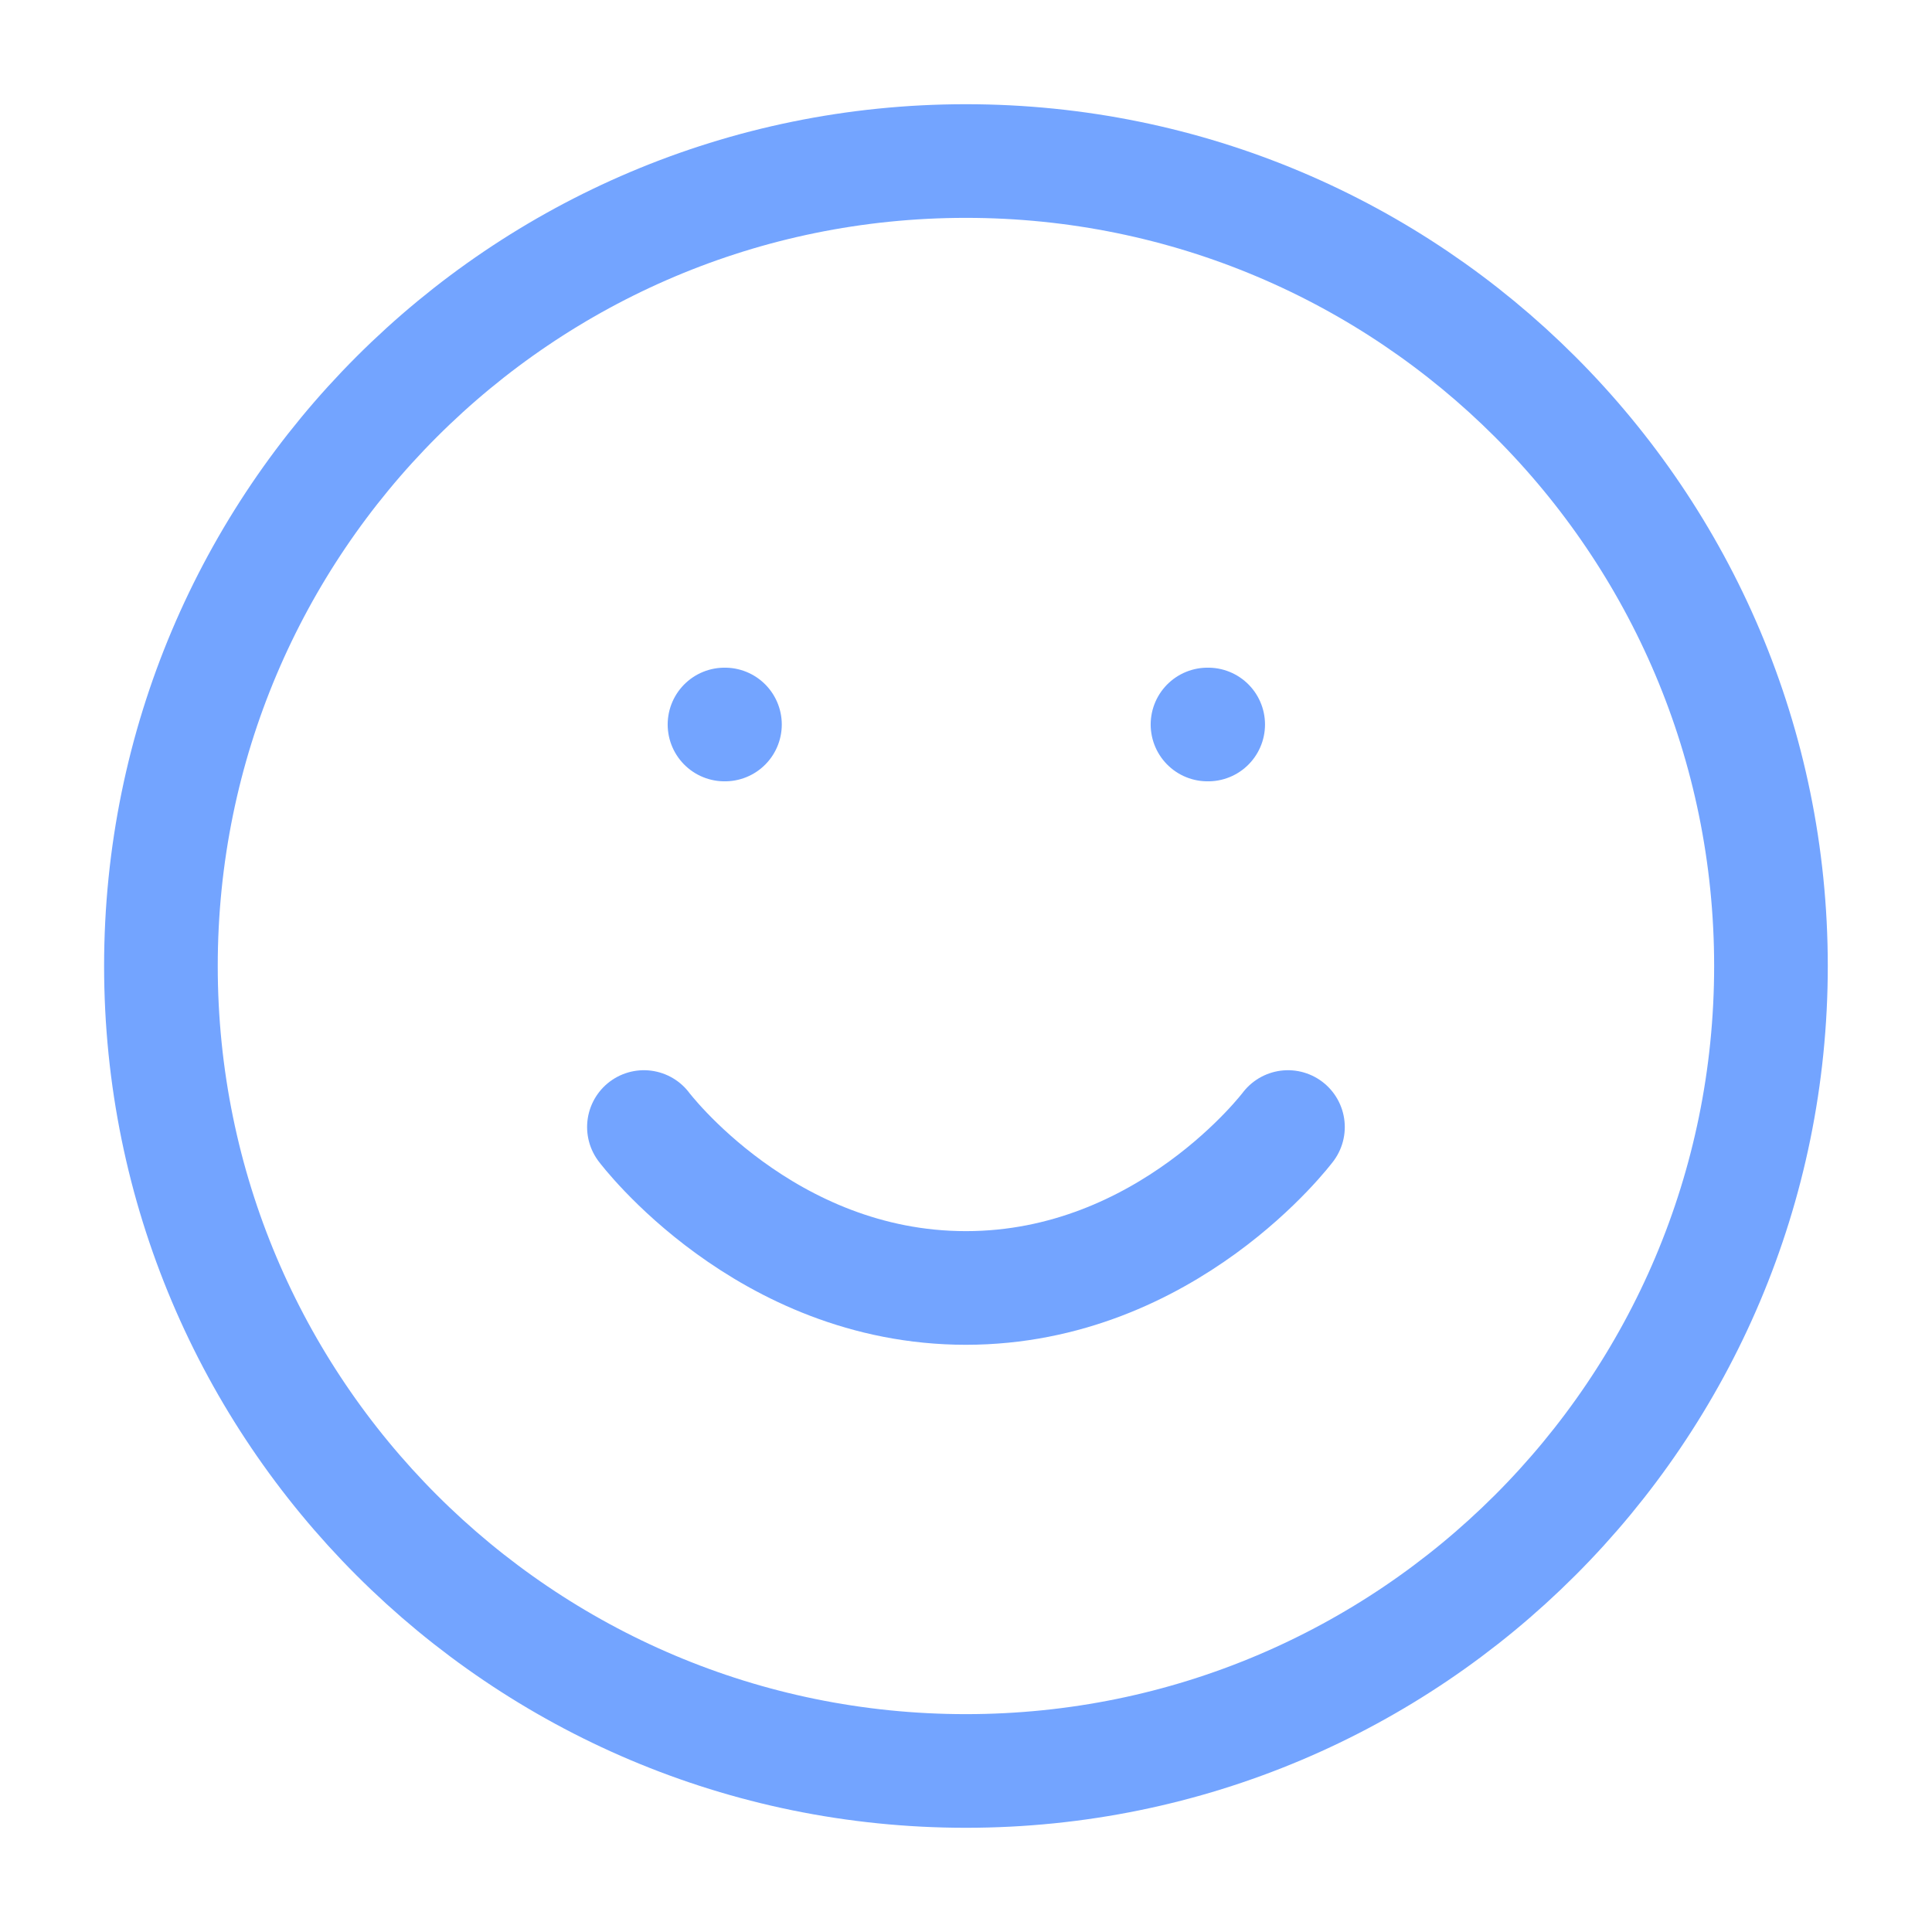 <svg width="17" height="17" viewBox="0 0 17 17" fill="none" xmlns="http://www.w3.org/2000/svg">
<path d="M8.499 15.583C12.411 15.583 15.583 12.412 15.583 8.5C15.583 4.588 12.411 1.417 8.499 1.417C4.587 1.417 1.416 4.588 1.416 8.5C1.416 12.412 4.587 15.583 8.499 15.583Z" stroke="#73A4FF" stroke-linecap="round" stroke-linejoin="round"/>
<path d="M5.666 9.917C5.666 9.917 6.729 11.333 8.499 11.333C10.27 11.333 11.333 9.917 11.333 9.917" stroke="#73A4FF" stroke-linecap="round" stroke-linejoin="round"/>
<path d="M6.375 6.375H6.379" stroke="#73A4FF" stroke-linecap="round" stroke-linejoin="round"/>
<path d="M10.625 6.375H10.631" stroke="#73A4FF" stroke-linecap="round" stroke-linejoin="round"/>
</svg>

